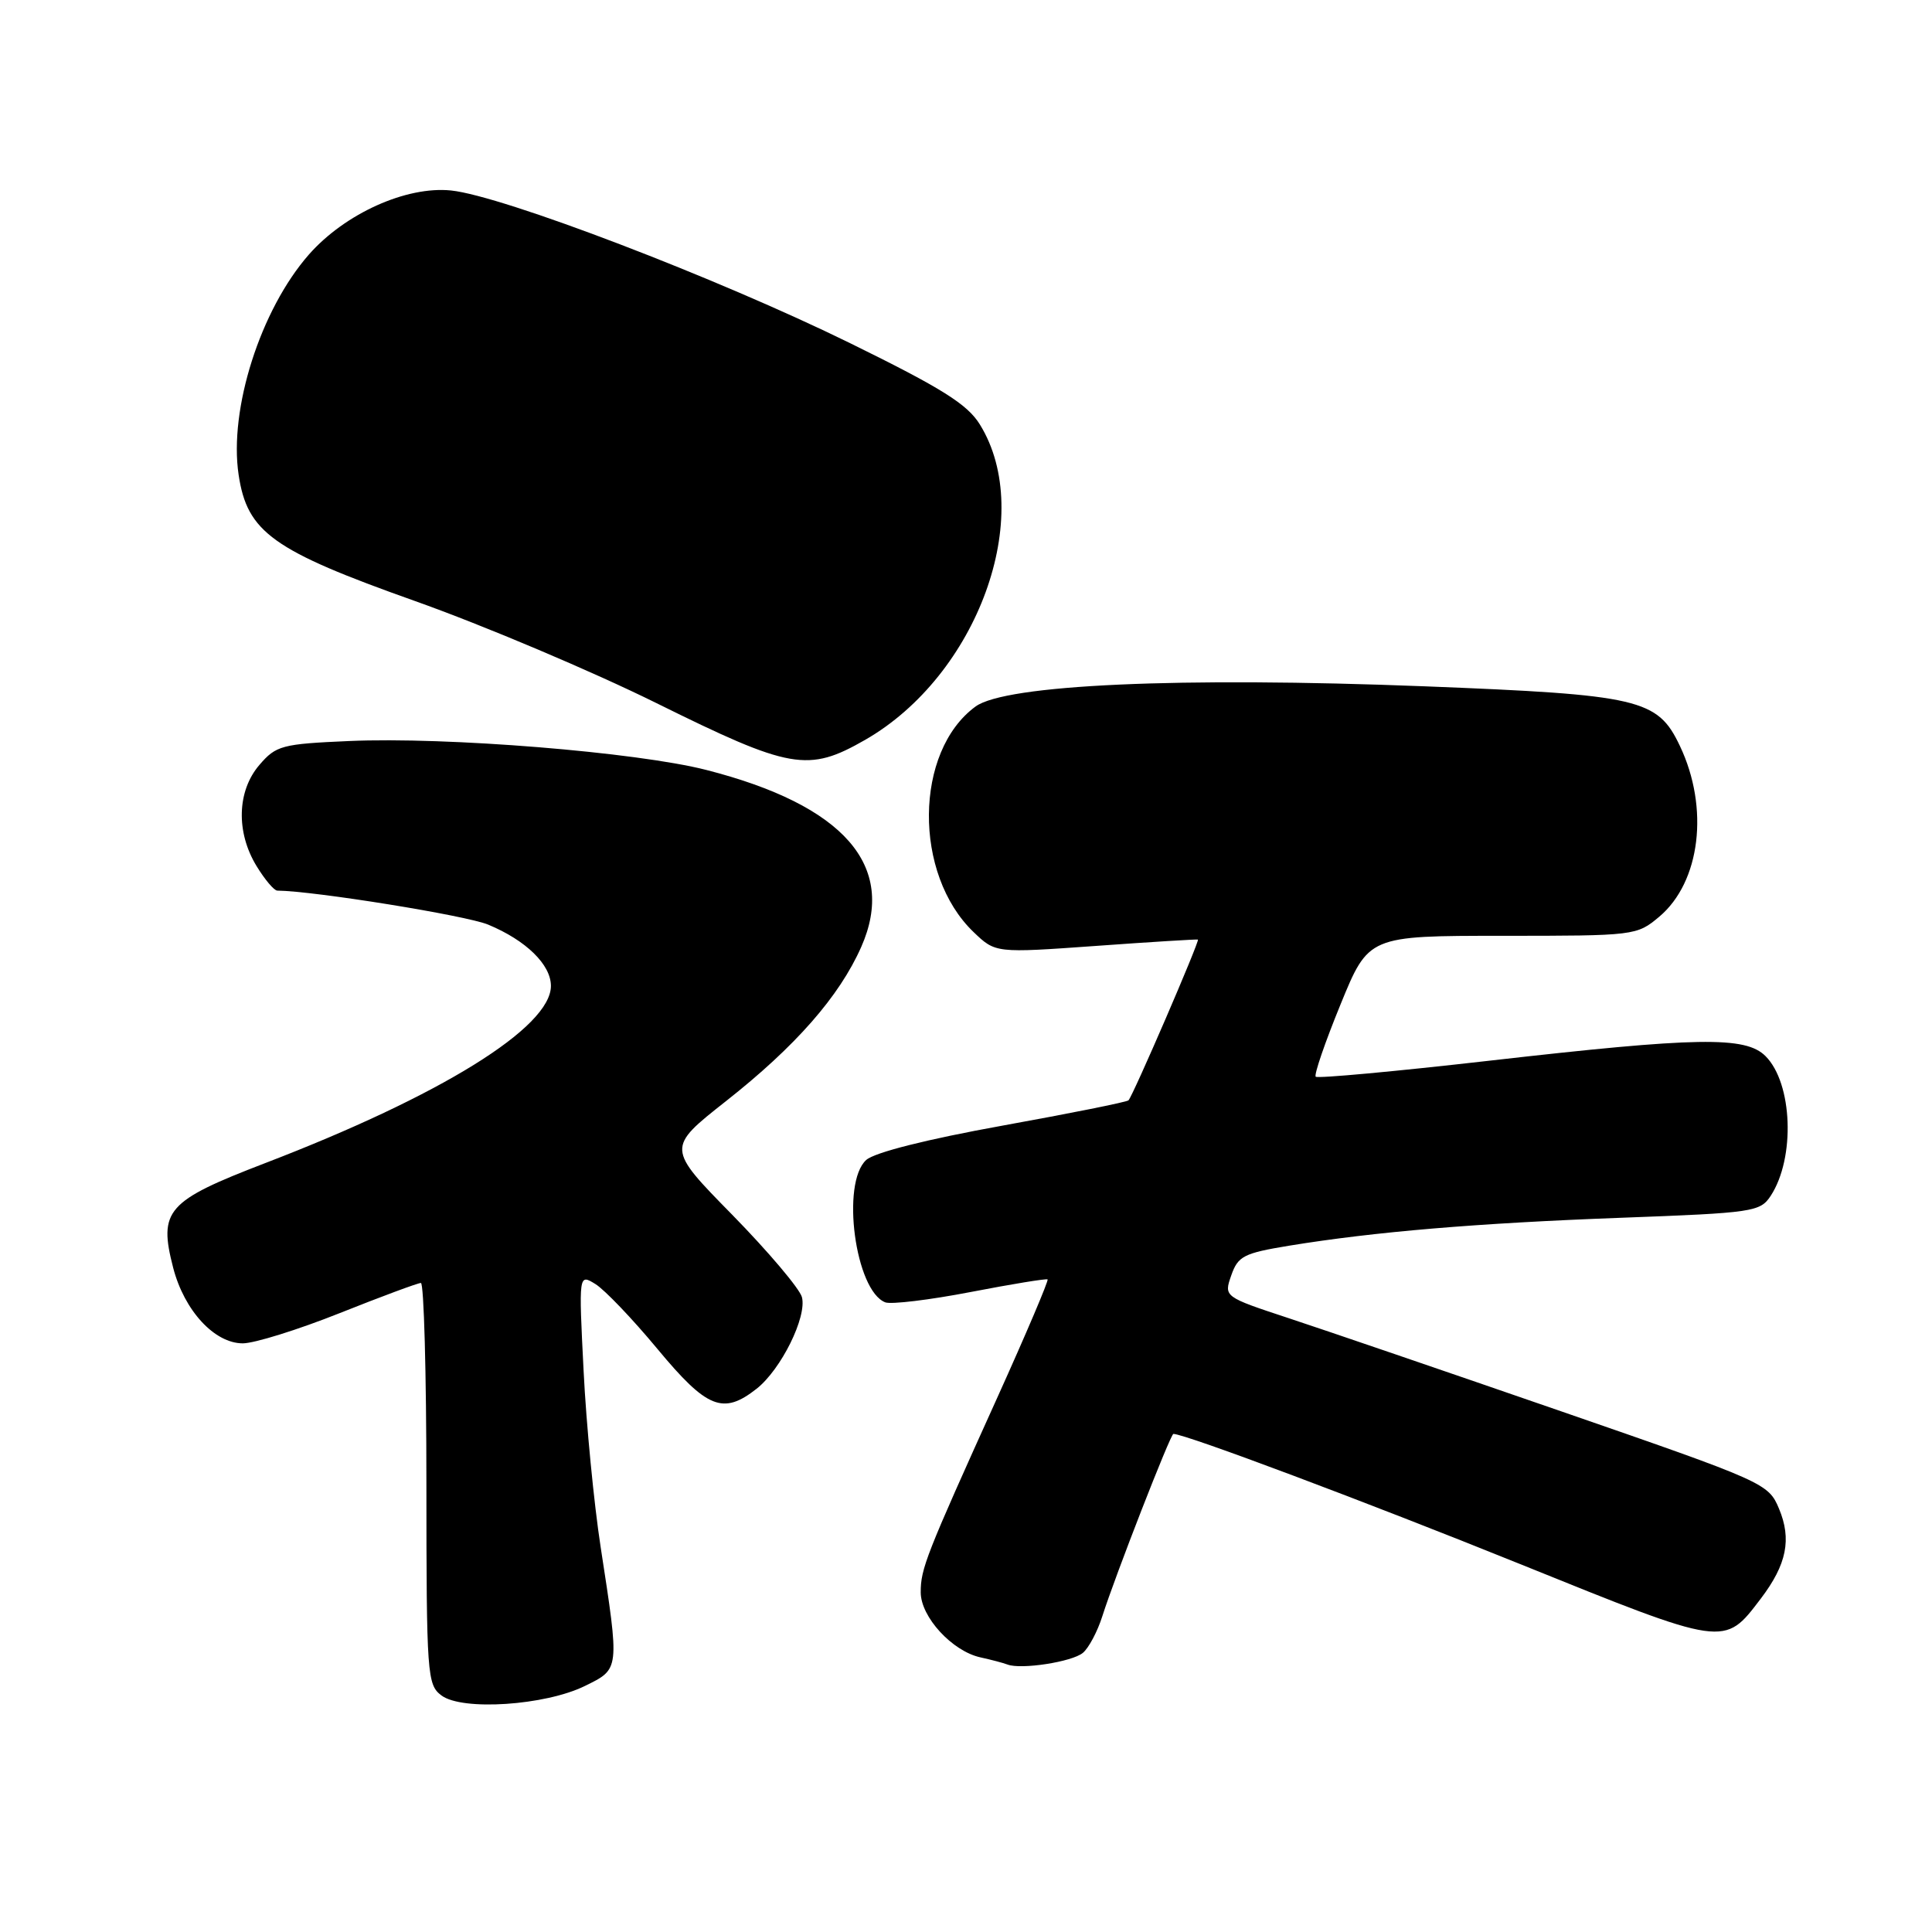 <?xml version="1.0" encoding="UTF-8" standalone="no"?>
<!DOCTYPE svg PUBLIC "-//W3C//DTD SVG 1.1//EN" "http://www.w3.org/Graphics/SVG/1.1/DTD/svg11.dtd" >
<svg xmlns="http://www.w3.org/2000/svg" xmlns:xlink="http://www.w3.org/1999/xlink" version="1.1" viewBox="0 0 256 256">
 <g >
 <path fill="currentColor"
d=" M 77.50 223.40 C 82.14 221.12 82.11 221.36 79.59 205.00 C 78.70 199.22 77.68 188.71 77.33 181.64 C 76.68 168.78 76.68 168.78 78.89 170.14 C 80.11 170.89 83.81 174.76 87.12 178.75 C 93.68 186.65 95.81 187.51 100.25 184.02 C 103.50 181.46 106.94 174.50 106.26 171.88 C 105.96 170.76 101.81 165.85 97.03 160.97 C 88.33 152.11 88.33 152.11 96.18 145.92 C 105.40 138.66 111.22 132.03 114.12 125.47 C 118.87 114.72 111.84 106.69 93.58 102.02 C 84.34 99.66 59.21 97.62 46.26 98.19 C 37.35 98.58 36.58 98.78 34.37 101.36 C 31.41 104.80 31.25 110.26 33.99 114.75 C 35.08 116.54 36.31 118.00 36.74 118.01 C 41.65 118.06 61.80 121.31 64.69 122.52 C 69.72 124.61 73.00 127.83 73.00 130.64 C 73.00 136.14 58.42 145.18 35.13 154.12 C 22.07 159.14 20.98 160.38 22.95 168.00 C 24.42 173.66 28.42 178.00 32.17 178.00 C 33.70 178.00 39.48 176.20 45.00 174.00 C 50.52 171.80 55.37 170.00 55.77 170.00 C 56.17 170.00 56.50 181.97 56.50 196.59 C 56.51 221.98 56.60 223.24 58.50 224.66 C 61.25 226.72 72.24 225.99 77.50 223.40 Z  M 143.49 219.01 C 144.26 218.37 145.42 216.19 146.06 214.17 C 147.76 208.82 155.10 190.00 155.48 190.00 C 157.04 190.00 181.08 199.03 201.33 207.21 C 228.75 218.29 228.43 218.25 233.32 211.82 C 236.75 207.30 237.43 203.96 235.72 199.89 C 234.32 196.56 233.84 196.34 206.90 187.02 C 191.83 181.81 175.60 176.26 170.83 174.69 C 162.16 171.83 162.16 171.83 163.15 168.99 C 164.04 166.44 164.80 166.05 170.82 165.06 C 182.16 163.21 195.72 162.07 214.83 161.36 C 232.33 160.71 233.23 160.58 234.63 158.45 C 237.90 153.44 237.54 143.54 233.94 139.94 C 231.29 137.29 225.02 137.39 197.25 140.56 C 184.90 141.97 174.59 142.92 174.34 142.67 C 174.09 142.43 175.57 138.12 177.62 133.11 C 181.34 124.00 181.34 124.00 199.10 124.00 C 216.63 124.00 216.88 123.97 219.86 121.47 C 225.32 116.87 226.51 107.06 222.59 98.83 C 219.64 92.61 217.28 92.06 188.78 90.94 C 156.29 89.67 133.23 90.71 129.26 93.62 C 121.14 99.57 121.00 115.83 129.00 123.50 C 131.91 126.29 131.91 126.29 145.21 125.34 C 152.52 124.81 158.60 124.44 158.73 124.50 C 159.00 124.65 150.12 145.21 149.53 145.80 C 149.30 146.03 141.79 147.53 132.84 149.15 C 122.81 150.96 115.88 152.71 114.78 153.70 C 111.41 156.75 113.32 171.04 117.31 172.57 C 118.09 172.86 123.17 172.25 128.61 171.20 C 134.05 170.15 138.64 169.40 138.81 169.53 C 138.97 169.67 135.99 176.69 132.17 185.14 C 122.66 206.16 122.00 207.85 122.00 210.99 C 122.00 214.25 126.17 218.79 129.91 219.61 C 131.33 219.92 132.95 220.35 133.50 220.56 C 135.30 221.25 142.05 220.21 143.49 219.01 Z  M 114.63 98.04 C 129.54 89.49 137.27 68.26 129.84 56.25 C 128.18 53.56 124.82 51.45 112.64 45.47 C 95.05 36.83 66.61 25.95 59.77 25.24 C 53.85 24.63 45.70 28.30 40.92 33.74 C 34.52 41.04 30.31 54.22 31.62 62.92 C 32.76 70.53 36.12 72.94 54.99 79.64 C 64.06 82.86 78.46 88.95 86.99 93.17 C 104.75 101.96 107.07 102.37 114.63 98.04 Z "/>
</g>
</svg>